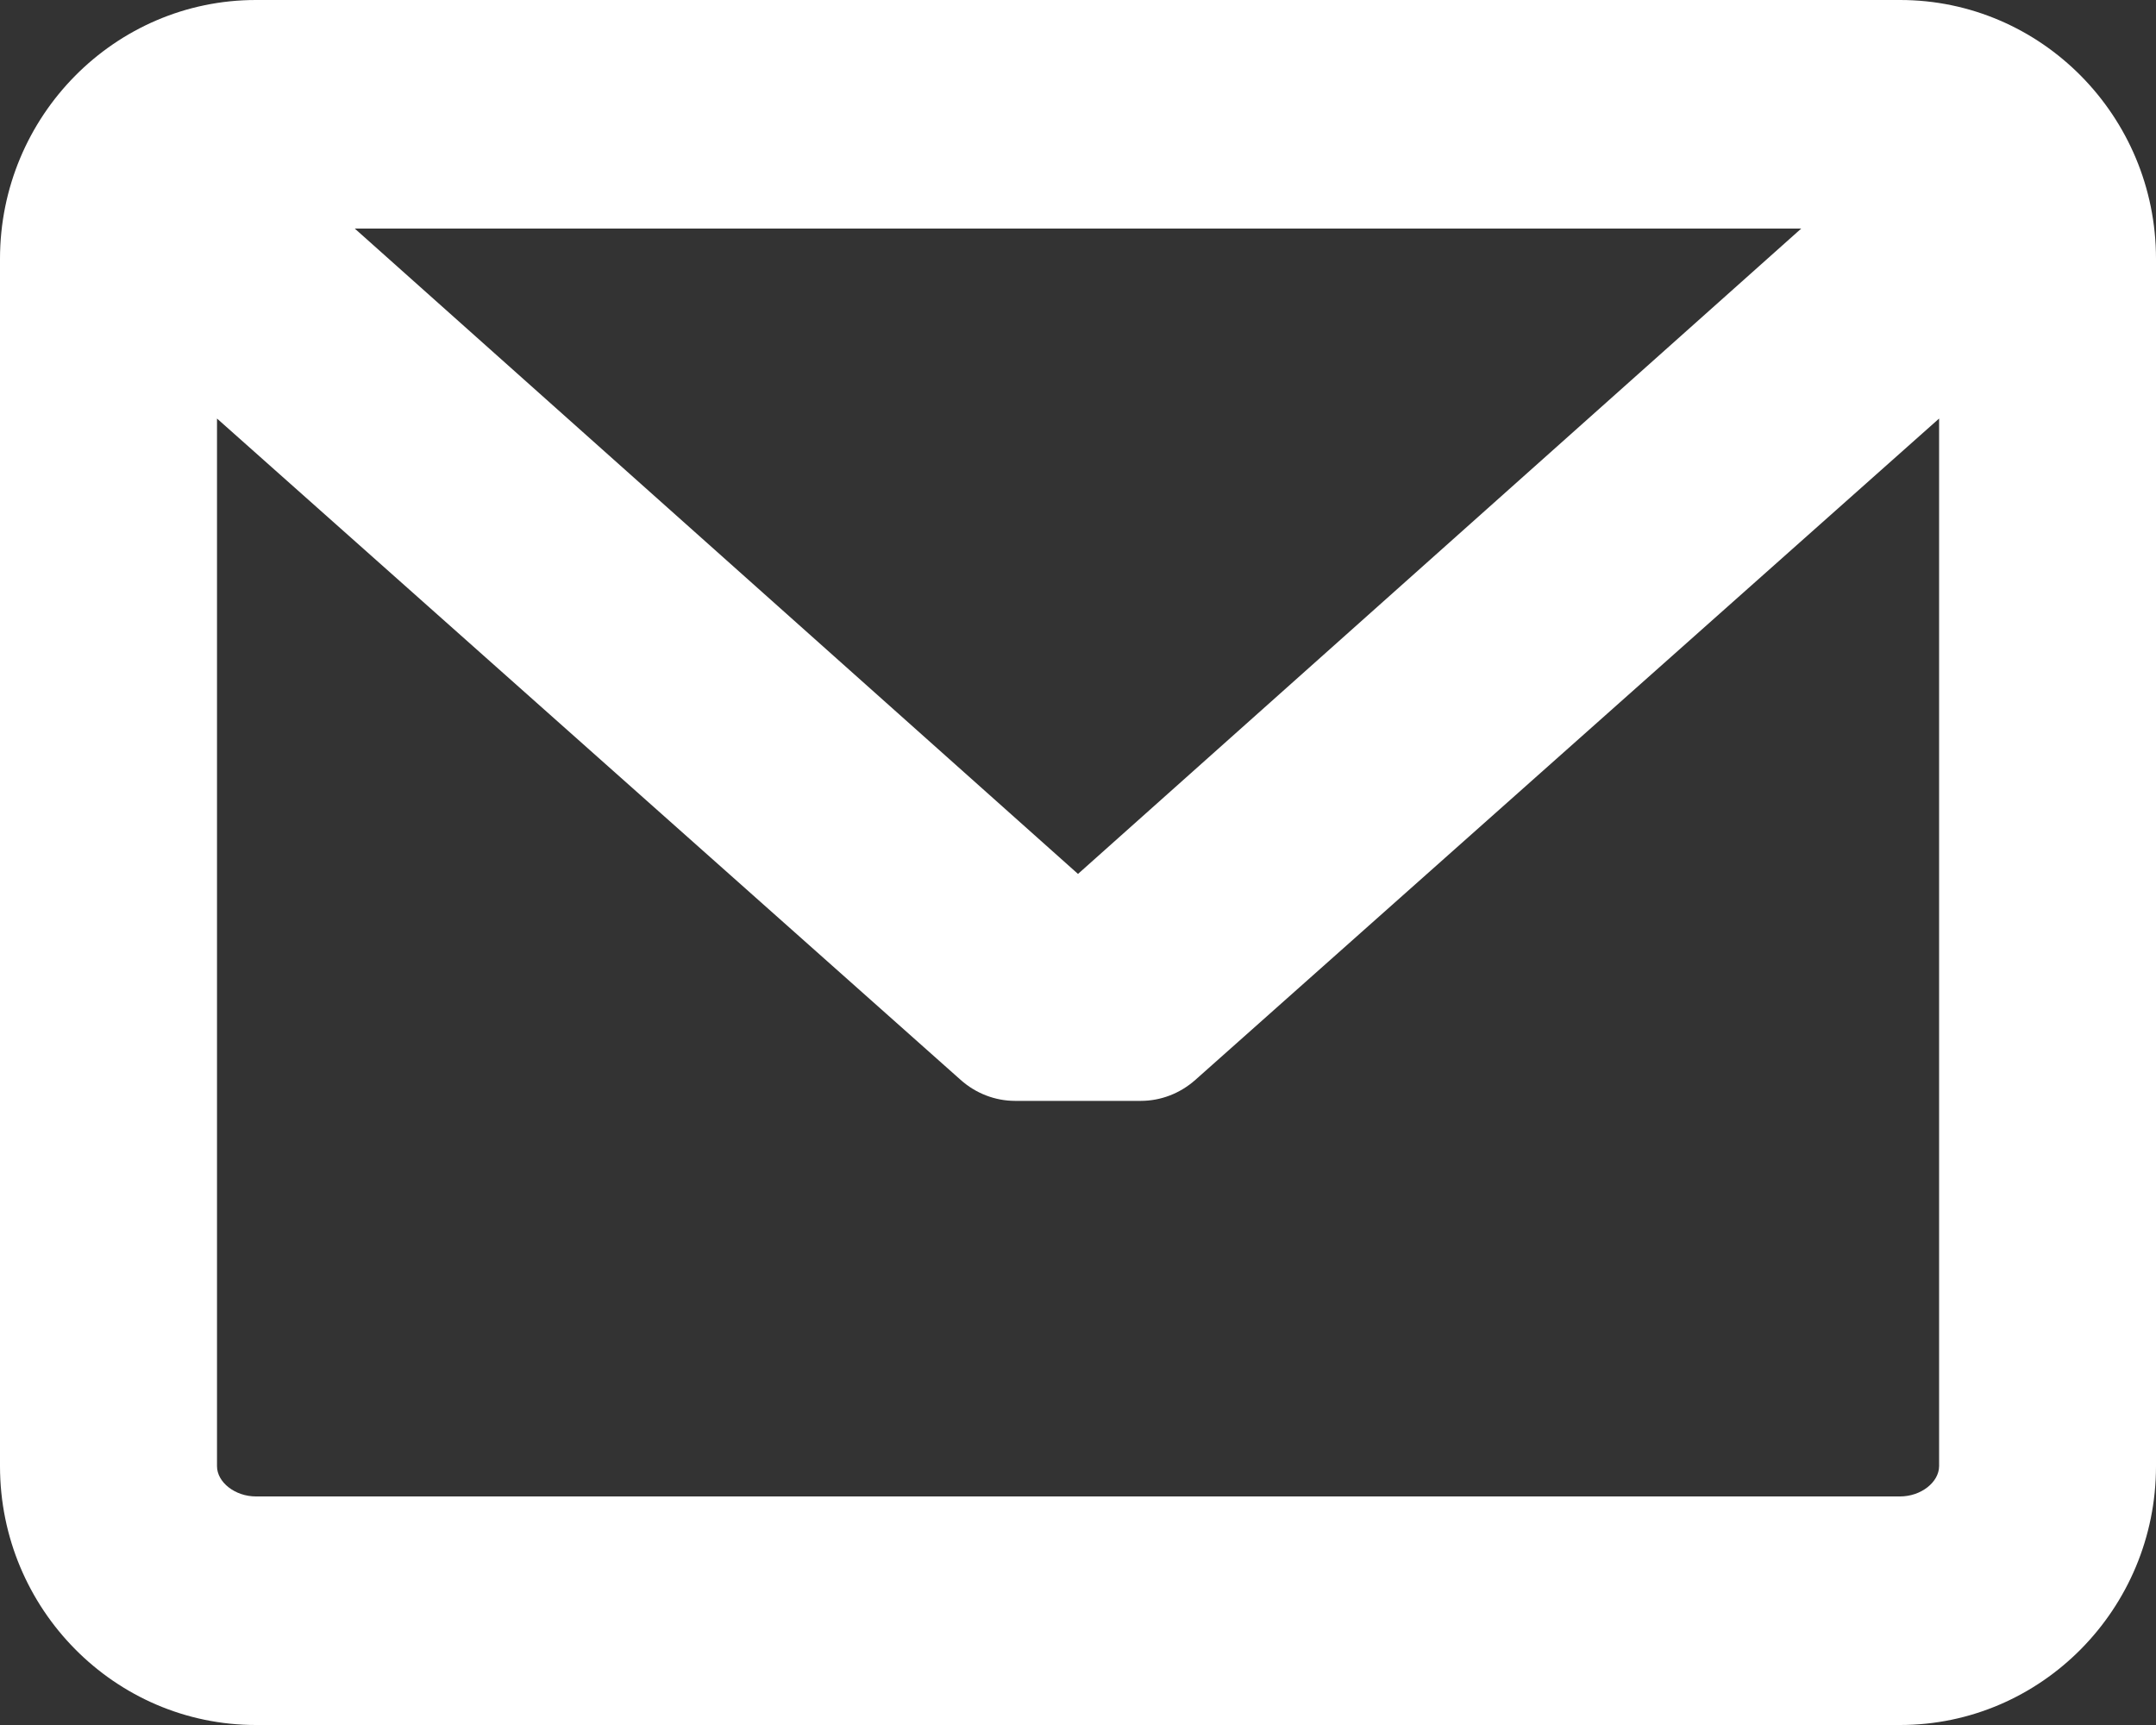 <svg width="20" height="16" viewBox="0 0 20 16" fill="none" xmlns="http://www.w3.org/2000/svg">
<rect x="0" y="0" width="20" height="16" fill="#333333" stroke="none"/>
<path d="M17.626 0H2.374C1.065 0 0 1.077 0 2.401V13.599C0 14.923 1.065 16 2.374 16H17.626C18.935 16 20 14.923 20 13.599V2.401C20 1.077 18.935 0 17.626 0ZM17.626 13.88H2.374C2.181 13.88 2.013 13.749 2.013 13.599V3.882L8.911 10.016C9.052 10.142 9.232 10.211 9.417 10.211L10.582 10.211C10.768 10.211 10.947 10.142 11.089 10.016L17.988 3.882V13.599C17.987 13.749 17.819 13.88 17.626 13.88ZM10 8.106L3.291 2.12H16.709L10 8.106Z" fill="white"/>
</svg>
